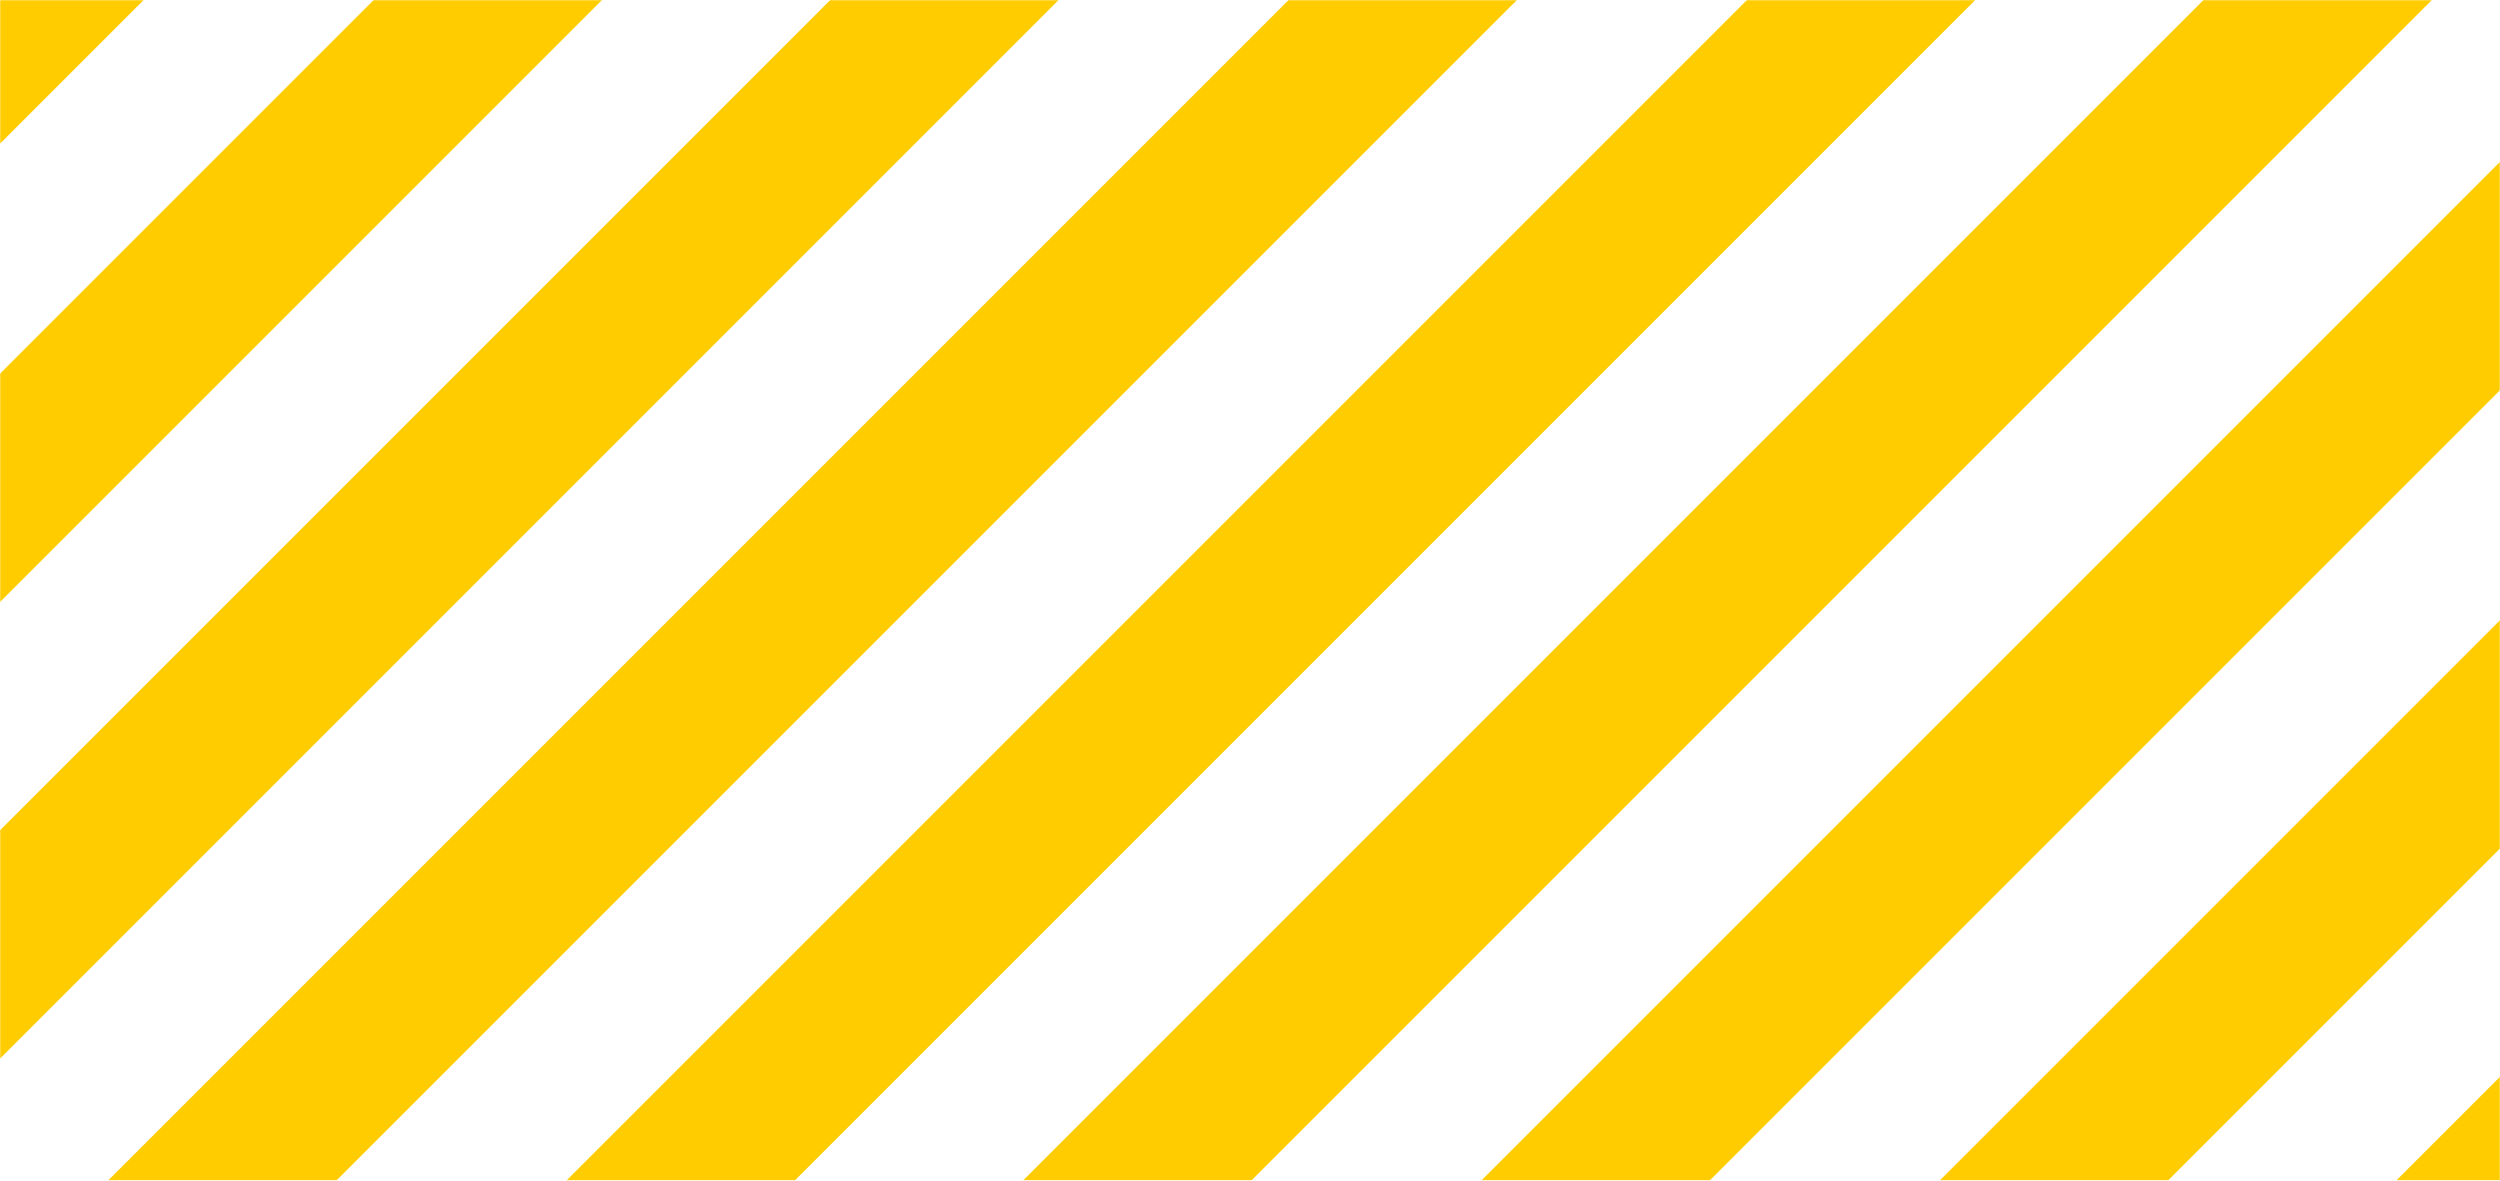 <svg xmlns="http://www.w3.org/2000/svg" xmlns:xlink="http://www.w3.org/1999/xlink" width="1440" height="680"><defs><path id="a" d="M0 0h1440v680H0z"/><path id="c" d="M22 651h1879v93H22z"/></defs><g fill-rule="evenodd"><mask id="b" fill="#fff"><use xlink:href="#a"/></mask><g mask="url(#b)" fill="#fc0" fill-rule="nonzero"><use xlink:href="#c" transform="rotate(-45 86 2548)"/><use xlink:href="#c" x="264" transform="rotate(-45 350 2548)"/><use xlink:href="#c" x="527" transform="rotate(-45 613 2548)"/><use xlink:href="#c" x="791" transform="rotate(-45 877 2548)"/><use xlink:href="#c" x="1055" transform="rotate(-45 1141 2548)"/><use xlink:href="#c" x="1319" transform="rotate(-45 1404 2548)"/><use xlink:href="#c" x="1582" transform="rotate(-45 1668 2548)"/><use xlink:href="#c" x="1846" transform="rotate(-45 1932 2548)"/><use xlink:href="#c" x="2110" transform="rotate(-45 2195 2548)"/></g></g></svg>